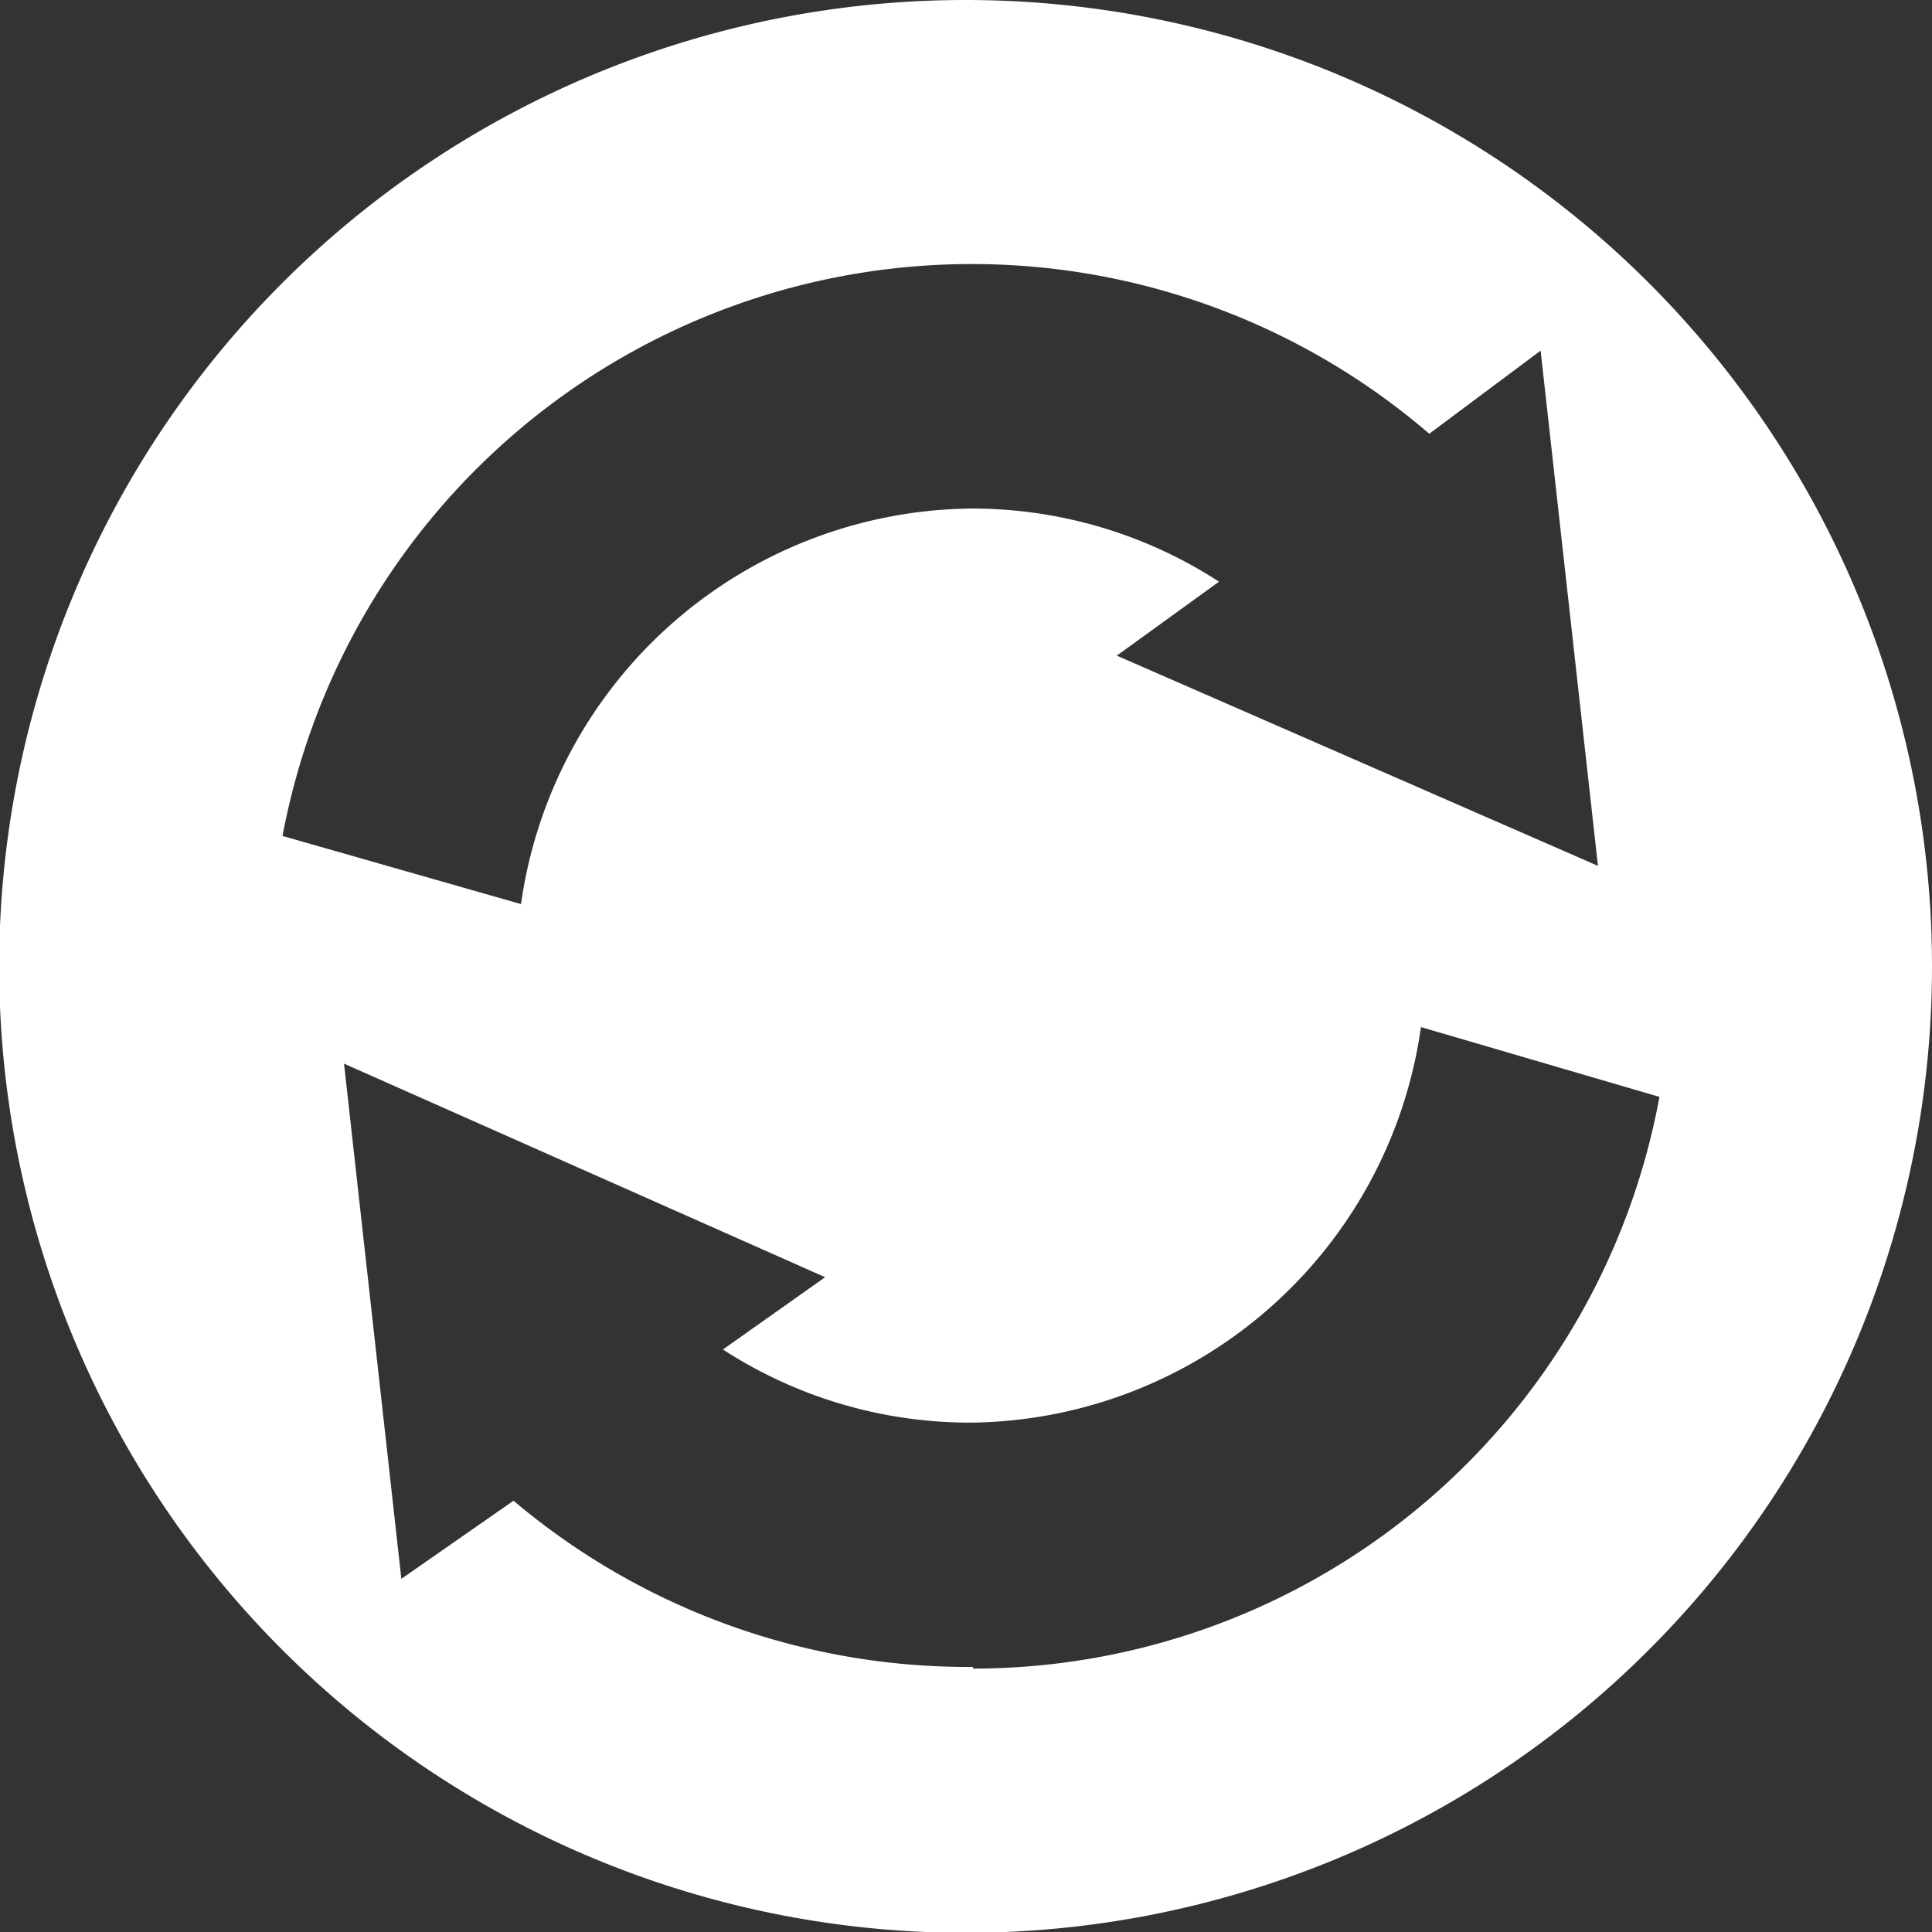 <svg xmlns="http://www.w3.org/2000/svg" viewBox="0 0 23.25 23.25"><rect x="0" y="0" width="23.25" height="23.25" fill="#333333" stroke="none"/><defs><style>.exchange-1{fill:#fff;}</style></defs><title>exchange</title><g id="Слой_2" data-name="Слой 2"><g id="Слой_1-2" data-name="Слой 1"><path class="exchange-1" d="M11.63,0A11.63,11.63,0,1,0,23.25,11.63,11.63,11.63,0,0,0,11.63,0ZM3.4,10.06A8.44,8.44,0,0,1,17.2,5.22l1.34-1,.69,6.2L13.44,7.89,14.67,7a5.46,5.46,0,0,0-3-.88,5.53,5.53,0,0,0-5.4,4.76Zm8.31,10a8.47,8.47,0,0,1-5.53-2L4.83,19l-.69-6.2,5.79,2.57-1.23.87a5.46,5.46,0,0,0,3,.88,5.53,5.53,0,0,0,5.4-4.76l2.87.84A8.4,8.4,0,0,1,11.71,20.08Z"/></g></g></svg>